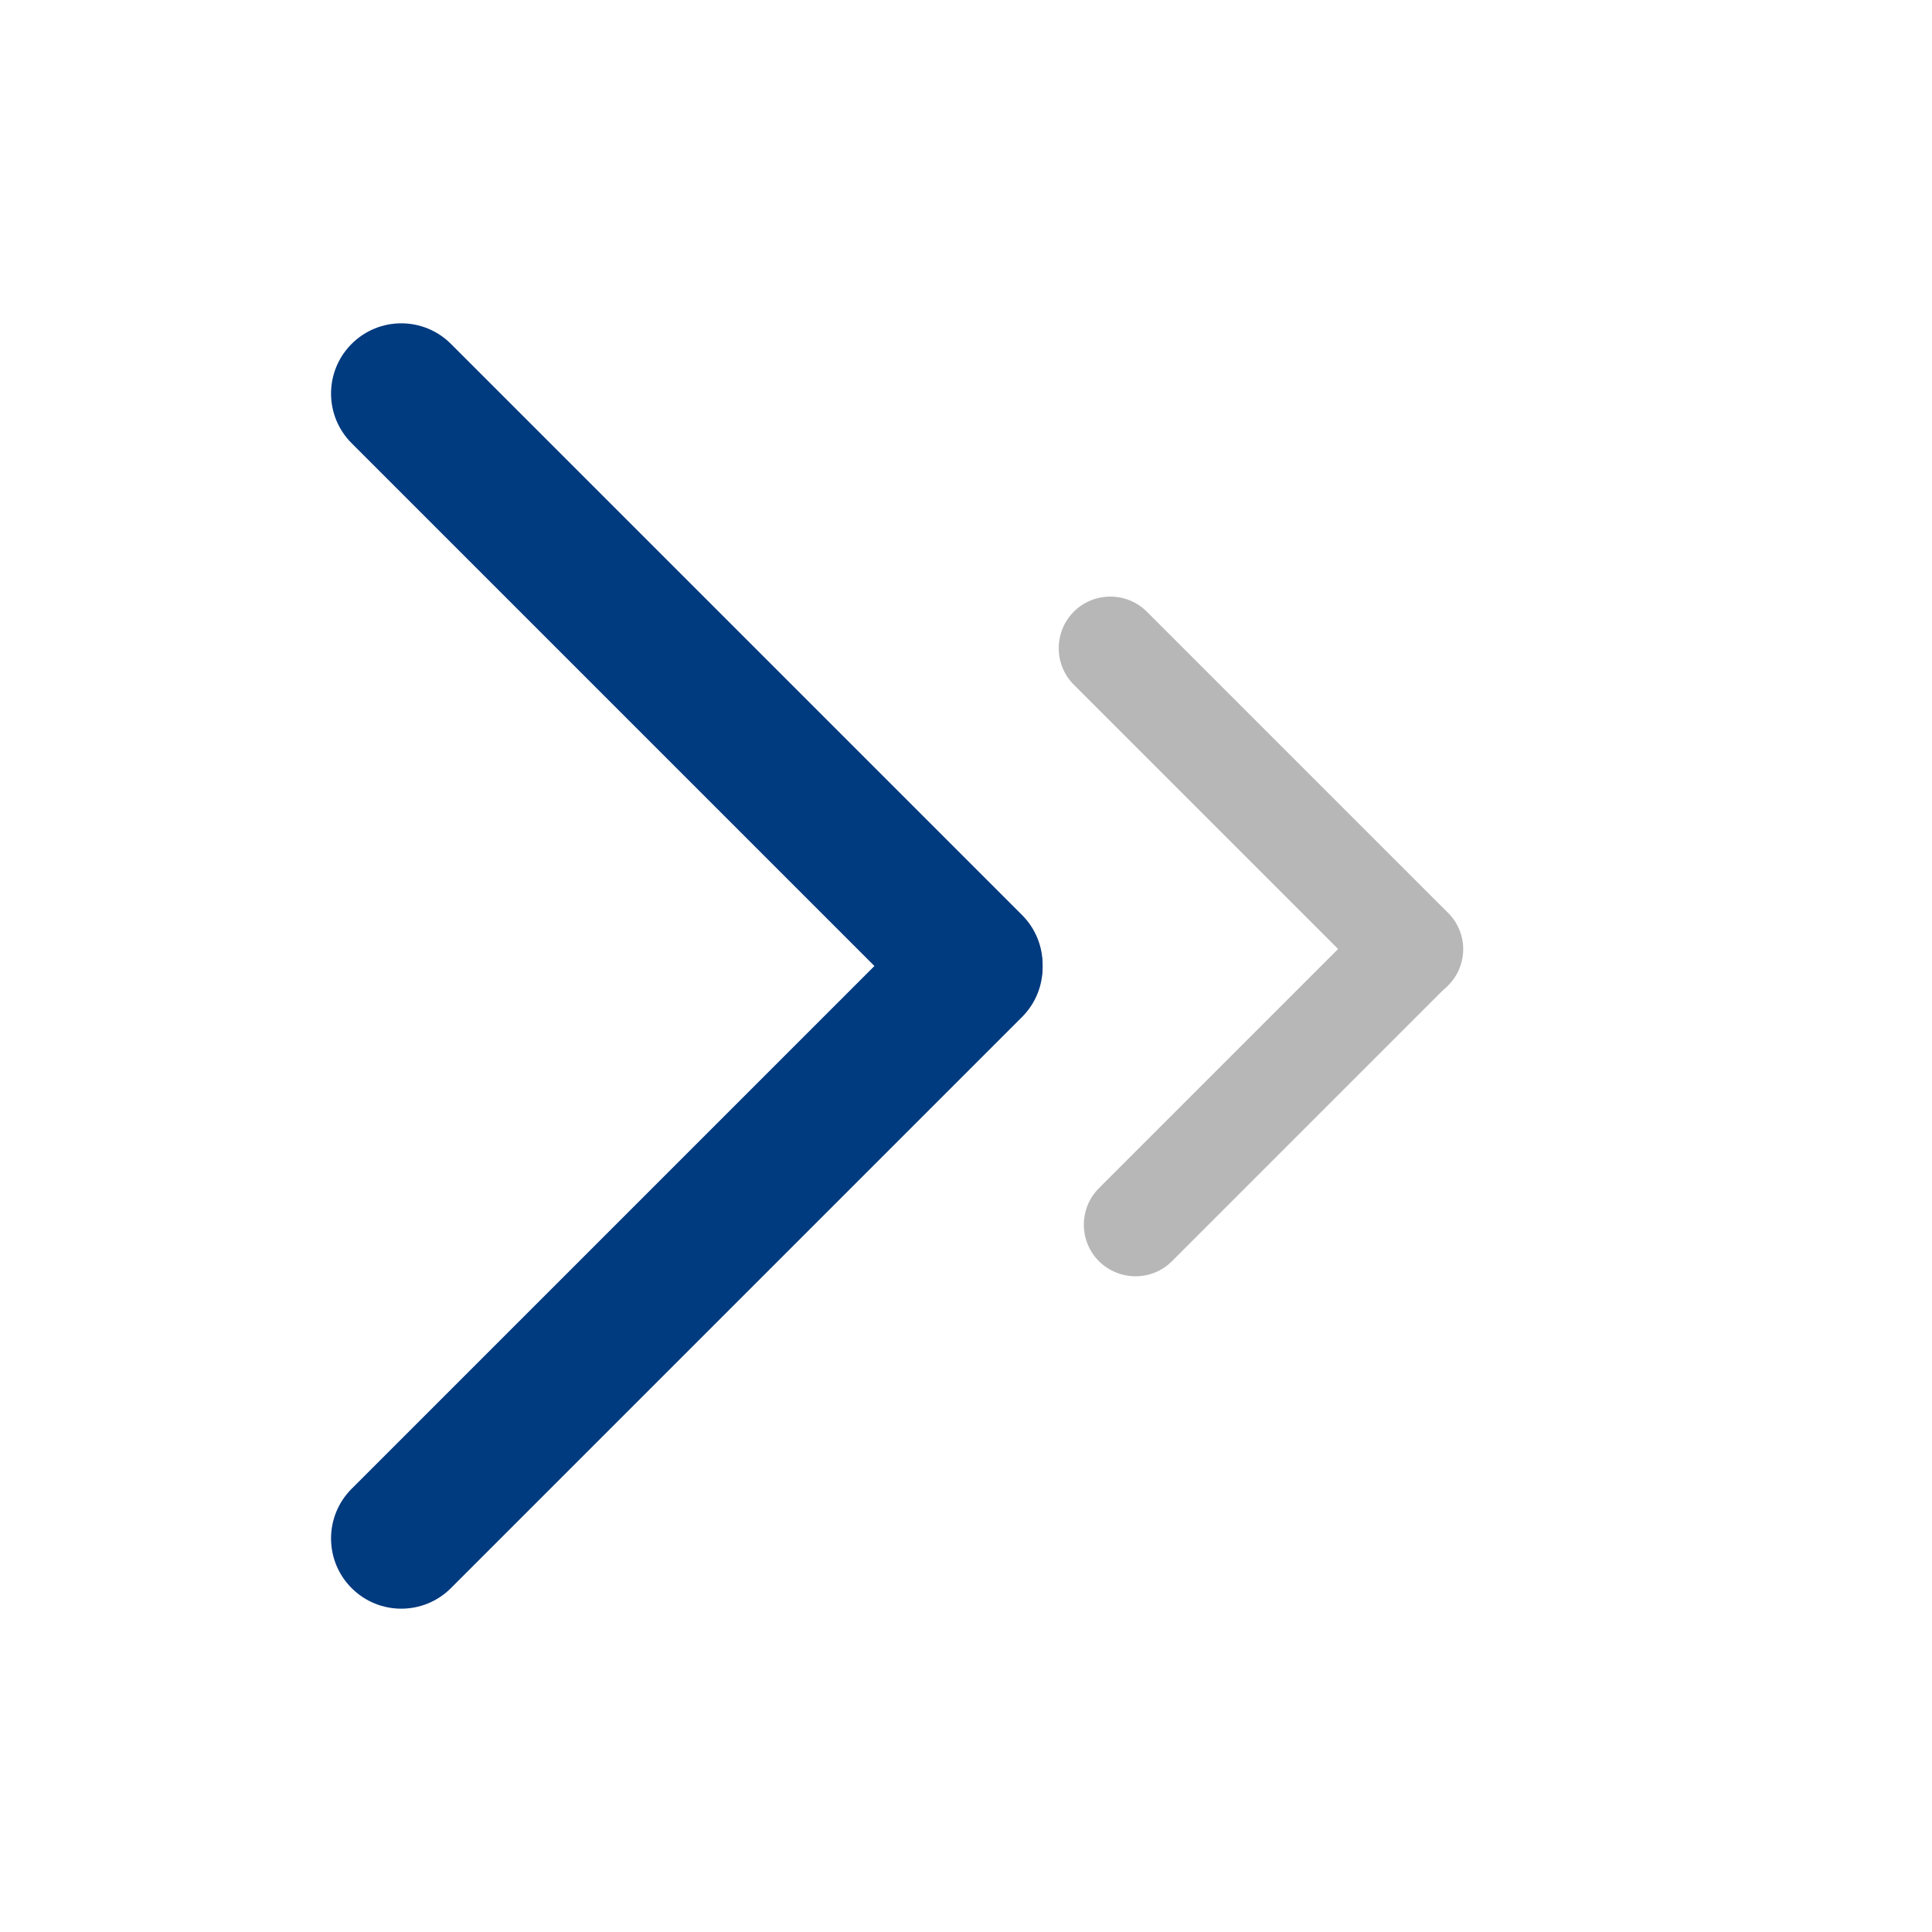 <?xml version="1.0" encoding="utf-8"?>
<!-- Generator: Adobe Illustrator 18.0.0, SVG Export Plug-In . SVG Version: 6.00 Build 0)  -->
<!DOCTYPE svg PUBLIC "-//W3C//DTD SVG 1.1//EN" "http://www.w3.org/Graphics/SVG/1.1/DTD/svg11.dtd">
<svg version="1.1" id="Livello_1" xmlns="http://www.w3.org/2000/svg" xmlns:xlink="http://www.w3.org/1999/xlink" x="0px" y="0px"
	 viewBox="0 0 500 500" enable-background="new 0 0 500 500" xml:space="preserve">
<path fill="#003A7F" d="M264.5,262.5L264.5,262.5c-7.1,7.1-18.6,7.1-25.7,0L91,114.7c-7.1-7.1-7.1-18.6,0-25.7l0,0
	c7.1-7.1,18.6-7.1,25.7,0l147.8,147.8C271.6,243.9,271.6,255.4,264.5,262.5z"/>
<path fill="#003A7F" d="M91,411L91,411c-7.1-7.1-7.1-18.6,0-25.7l147.8-147.8c7.1-7.1,18.6-7.1,25.7,0l0,0c7.1,7.1,7.1,18.6,0,25.7
	L116.7,411C109.6,418.1,98.1,418.1,91,411z"/>
<path fill="#B7B7B7" d="M374.7,255.1L374.7,255.1c-5.2,5.2-13.7,5.2-18.9,0l-77.9-77.9c-5.2-5.2-5.2-13.7,0-18.9l0,0
	c5.2-5.2,13.7-5.2,18.9,0l77.9,77.9C380,241.4,380,249.9,374.7,255.1z"/>
<path fill="#B7B7B7" d="M284.4,326.4L284.4,326.4c-5.2-5.2-5.2-13.7,0-18.9l71.3-71.3c5.2-5.2,13.7-5.2,18.9,0l0,0
	c5.2,5.2,5.2,13.7,0,18.9l-71.3,71.3C298.1,331.6,289.7,331.6,284.4,326.4z"/>
</svg>
